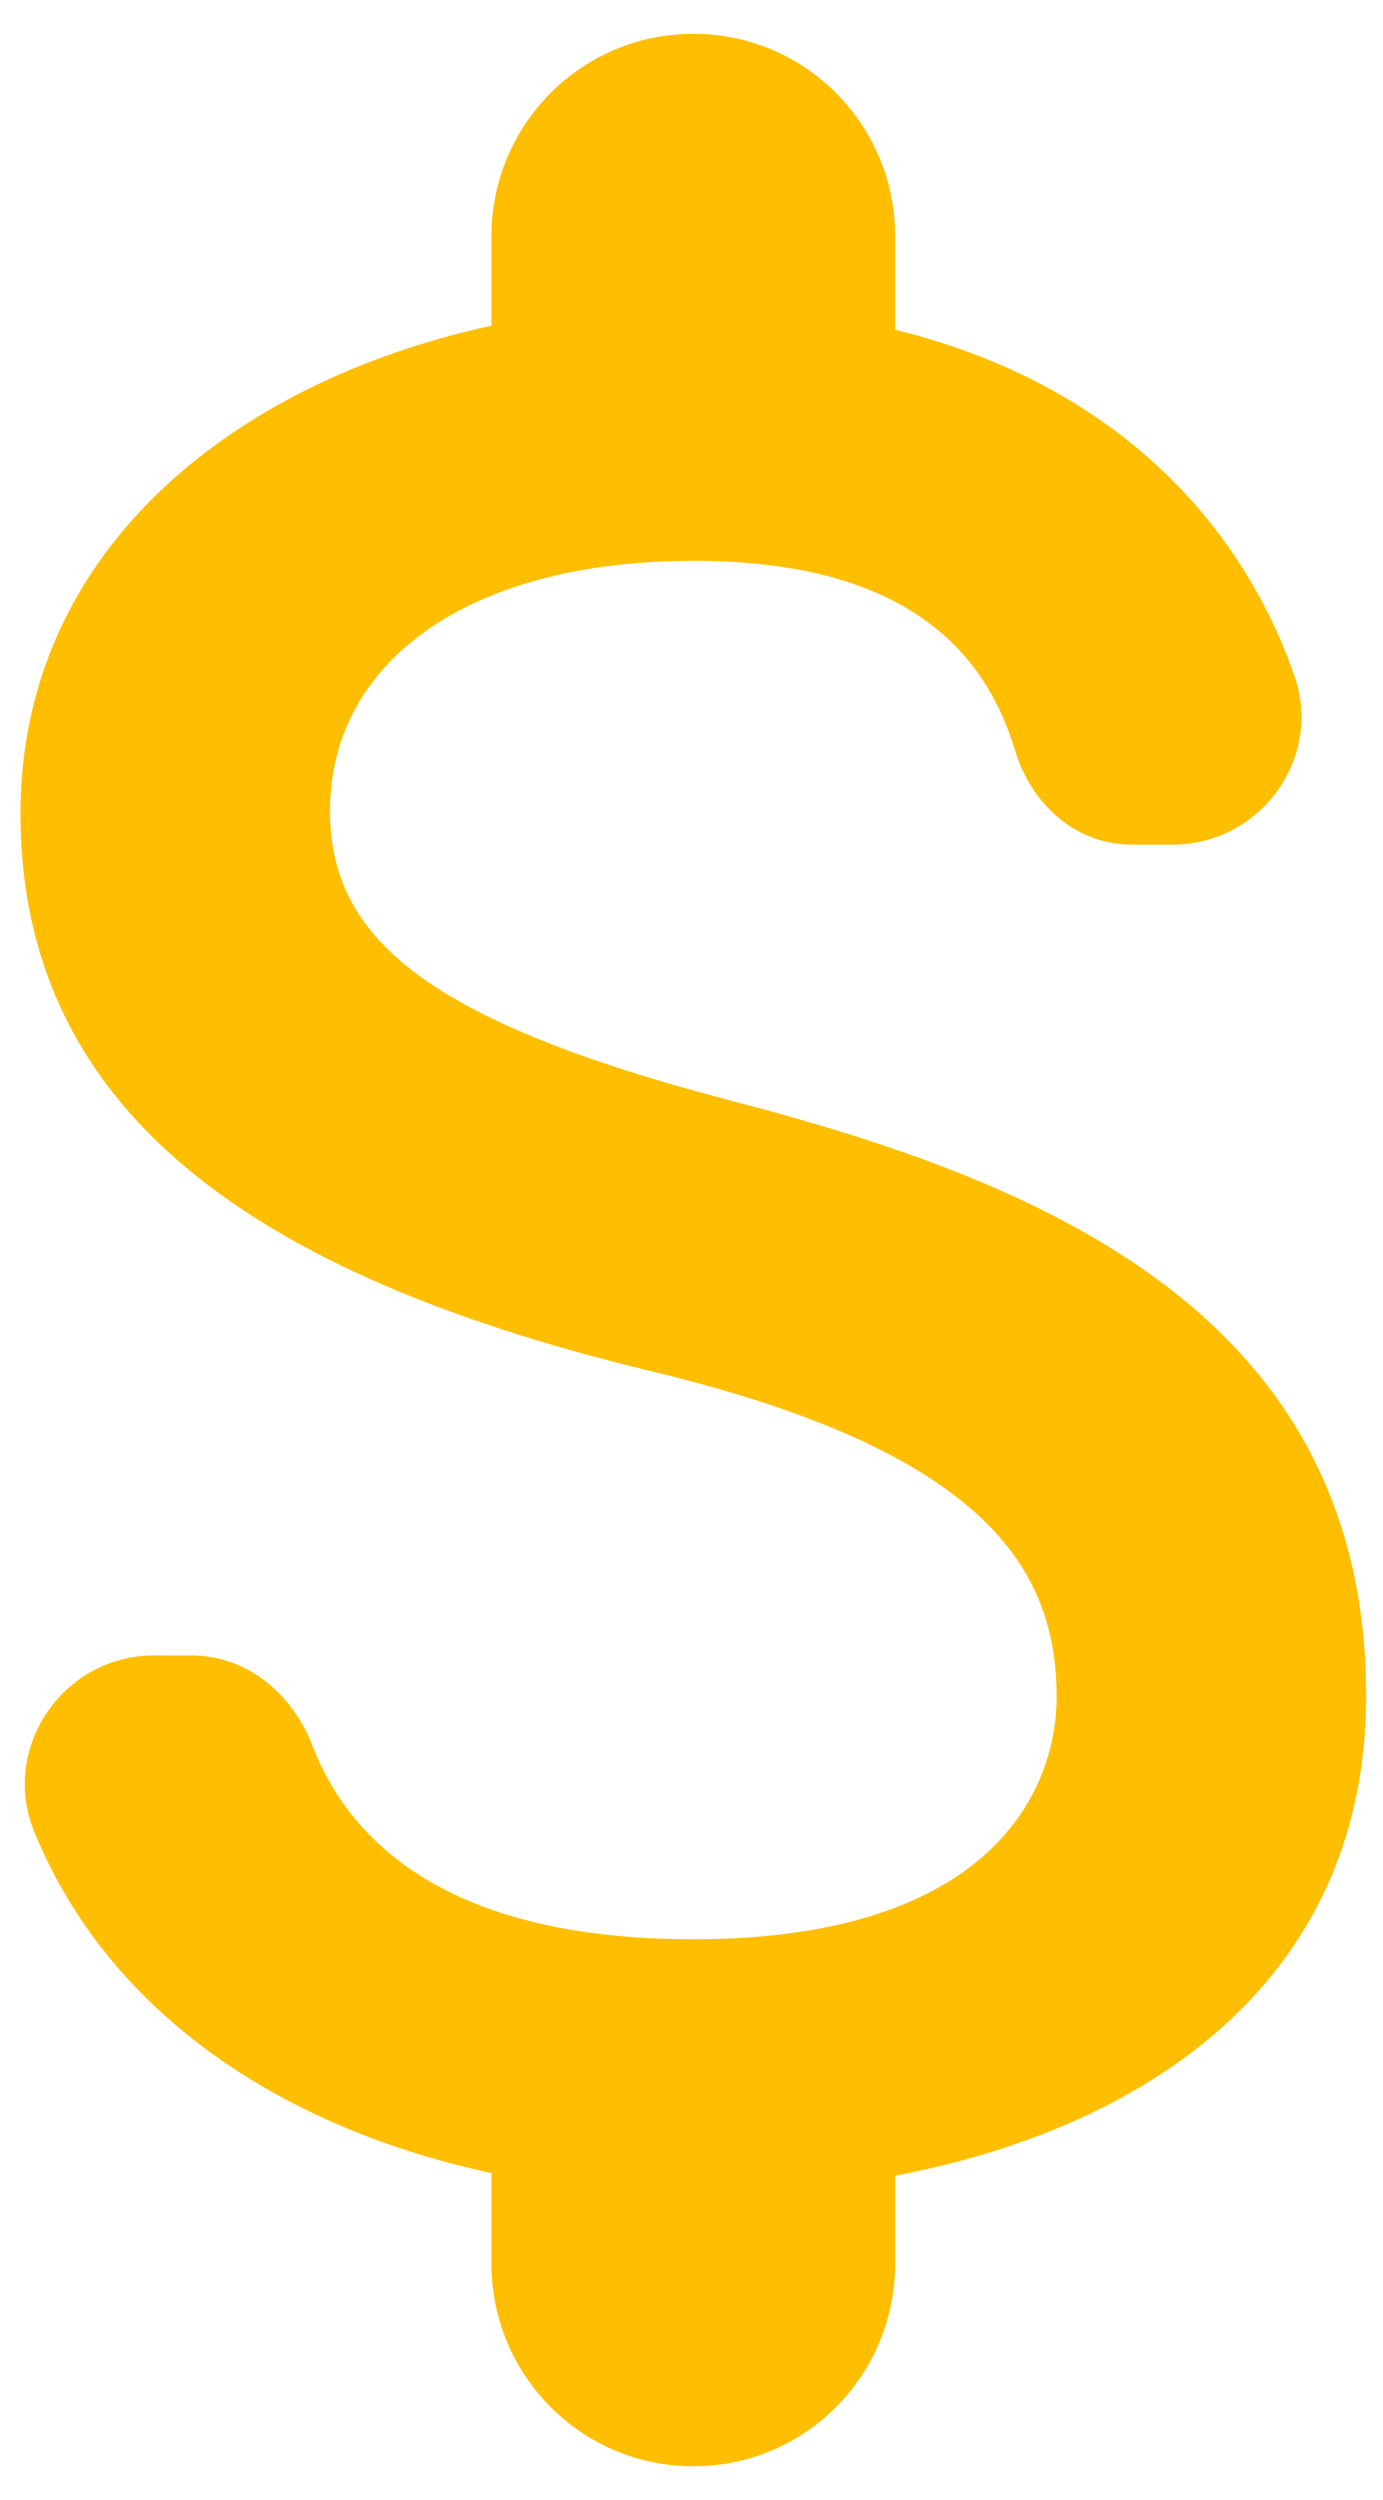 <?xml version="1.0" encoding="UTF-8"?>
<svg width="31px" height="56px" viewBox="0 0 31 56" version="1.1" xmlns="http://www.w3.org/2000/svg" xmlns:xlink="http://www.w3.org/1999/xlink">
    <!-- Generator: Sketch 52.6 (67491) - http://www.bohemiancoding.com/sketch -->
    <title>round-attach_money-24px</title>
    <desc>Created with Sketch.</desc>
    <g id="Berkeley" stroke="none" stroke-width="1" fill="none" fill-rule="evenodd">
        <g id="TEFL-Parent---v4" transform="translate(-237, -1245)">
            <g id="round-attach_money-24px" transform="translate(218, 1237)">
                <polygon id="Path" points="0 0 72 0 72 72 0 72"></polygon>
                <path d="M35.445,32.67 C28.599,30.884 26.397,29.038 26.397,26.162 C26.397,22.863 29.443,20.562 34.541,20.562 C38.824,20.562 40.965,22.197 41.749,24.8 C42.111,26.011 43.107,26.919 44.373,26.919 L45.278,26.919 C47.269,26.919 48.687,24.951 47.993,23.075 C46.726,19.503 43.77,16.536 39.065,15.386 L39.065,13.297 C39.065,10.785 37.044,8.757 34.541,8.757 C32.037,8.757 30.016,10.785 30.016,13.297 L30.016,15.295 C24.165,16.566 19.459,20.381 19.459,26.223 C19.459,33.215 25.22,36.696 33.636,38.724 C41.176,40.541 42.684,43.204 42.684,46.019 C42.684,48.108 41.206,51.438 34.541,51.438 C29.564,51.438 27,49.652 26.005,47.109 C25.552,45.929 24.527,45.081 23.29,45.081 L22.446,45.081 C20.425,45.081 19.007,47.139 19.761,49.016 C21.48,53.224 25.492,55.706 30.016,56.675 L30.016,58.703 C30.016,61.215 32.037,63.243 34.541,63.243 C37.044,63.243 39.065,61.215 39.065,58.703 L39.065,56.735 C44.946,55.615 49.622,52.195 49.622,45.989 C49.622,37.392 42.292,34.456 35.445,32.67 Z" id="Path" fill="#FFBF00"></path>
            </g>
        </g>
    </g>
</svg>